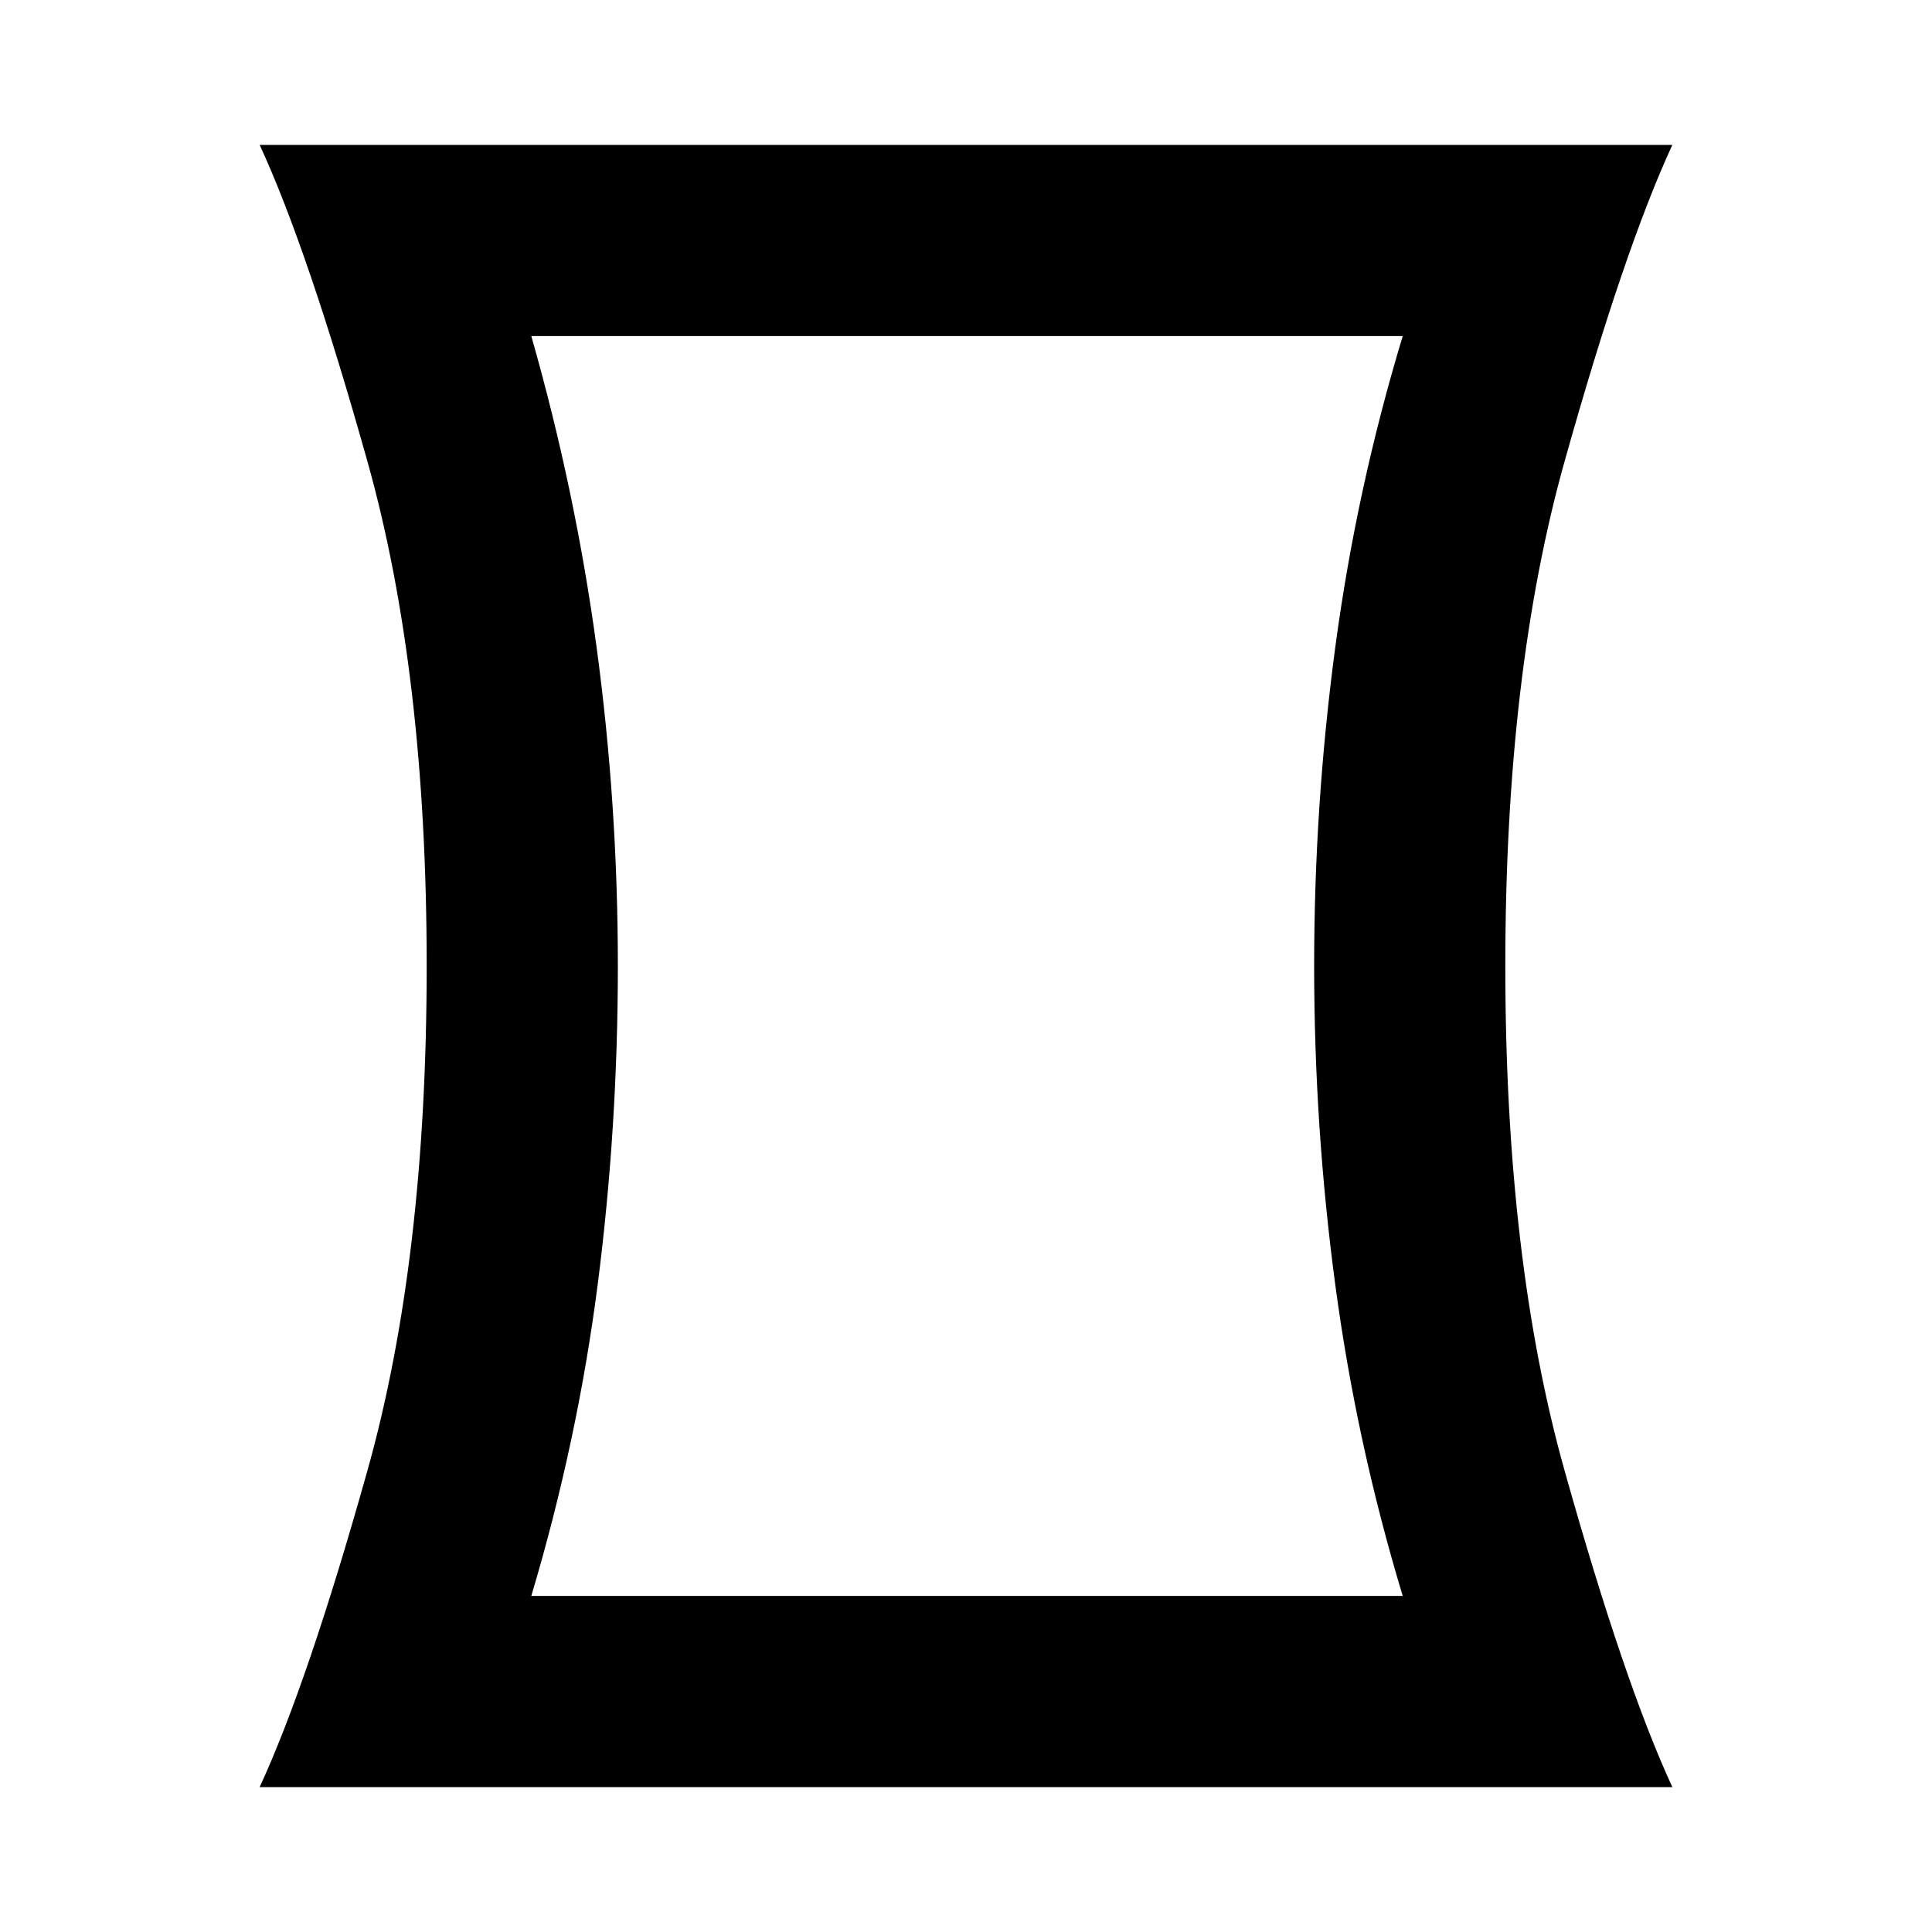 <svg xmlns="http://www.w3.org/2000/svg" height="20" width="20"><path d="M2.688 18.5Q3.188 17.417 3.802 15.229Q4.417 13.042 4.417 10Q4.417 6.958 3.802 4.771Q3.188 2.583 2.688 1.5H17.312Q16.812 2.583 16.198 4.771Q15.583 6.958 15.583 10Q15.583 13.042 16.198 15.229Q16.812 17.417 17.312 18.5ZM14.521 16.521Q14.042 14.938 13.823 13.302Q13.604 11.667 13.604 10Q13.604 8.333 13.823 6.698Q14.042 5.062 14.521 3.479H5.5Q5.958 5.083 6.177 6.708Q6.396 8.333 6.396 10Q6.396 11.667 6.188 13.292Q5.979 14.917 5.5 16.521ZM10 10Q10 10 10 10Q10 10 10 10Q10 10 10 10Q10 10 10 10Q10 10 10 10Q10 10 10 10Q10 10 10 10Q10 10 10 10Z"/></svg>